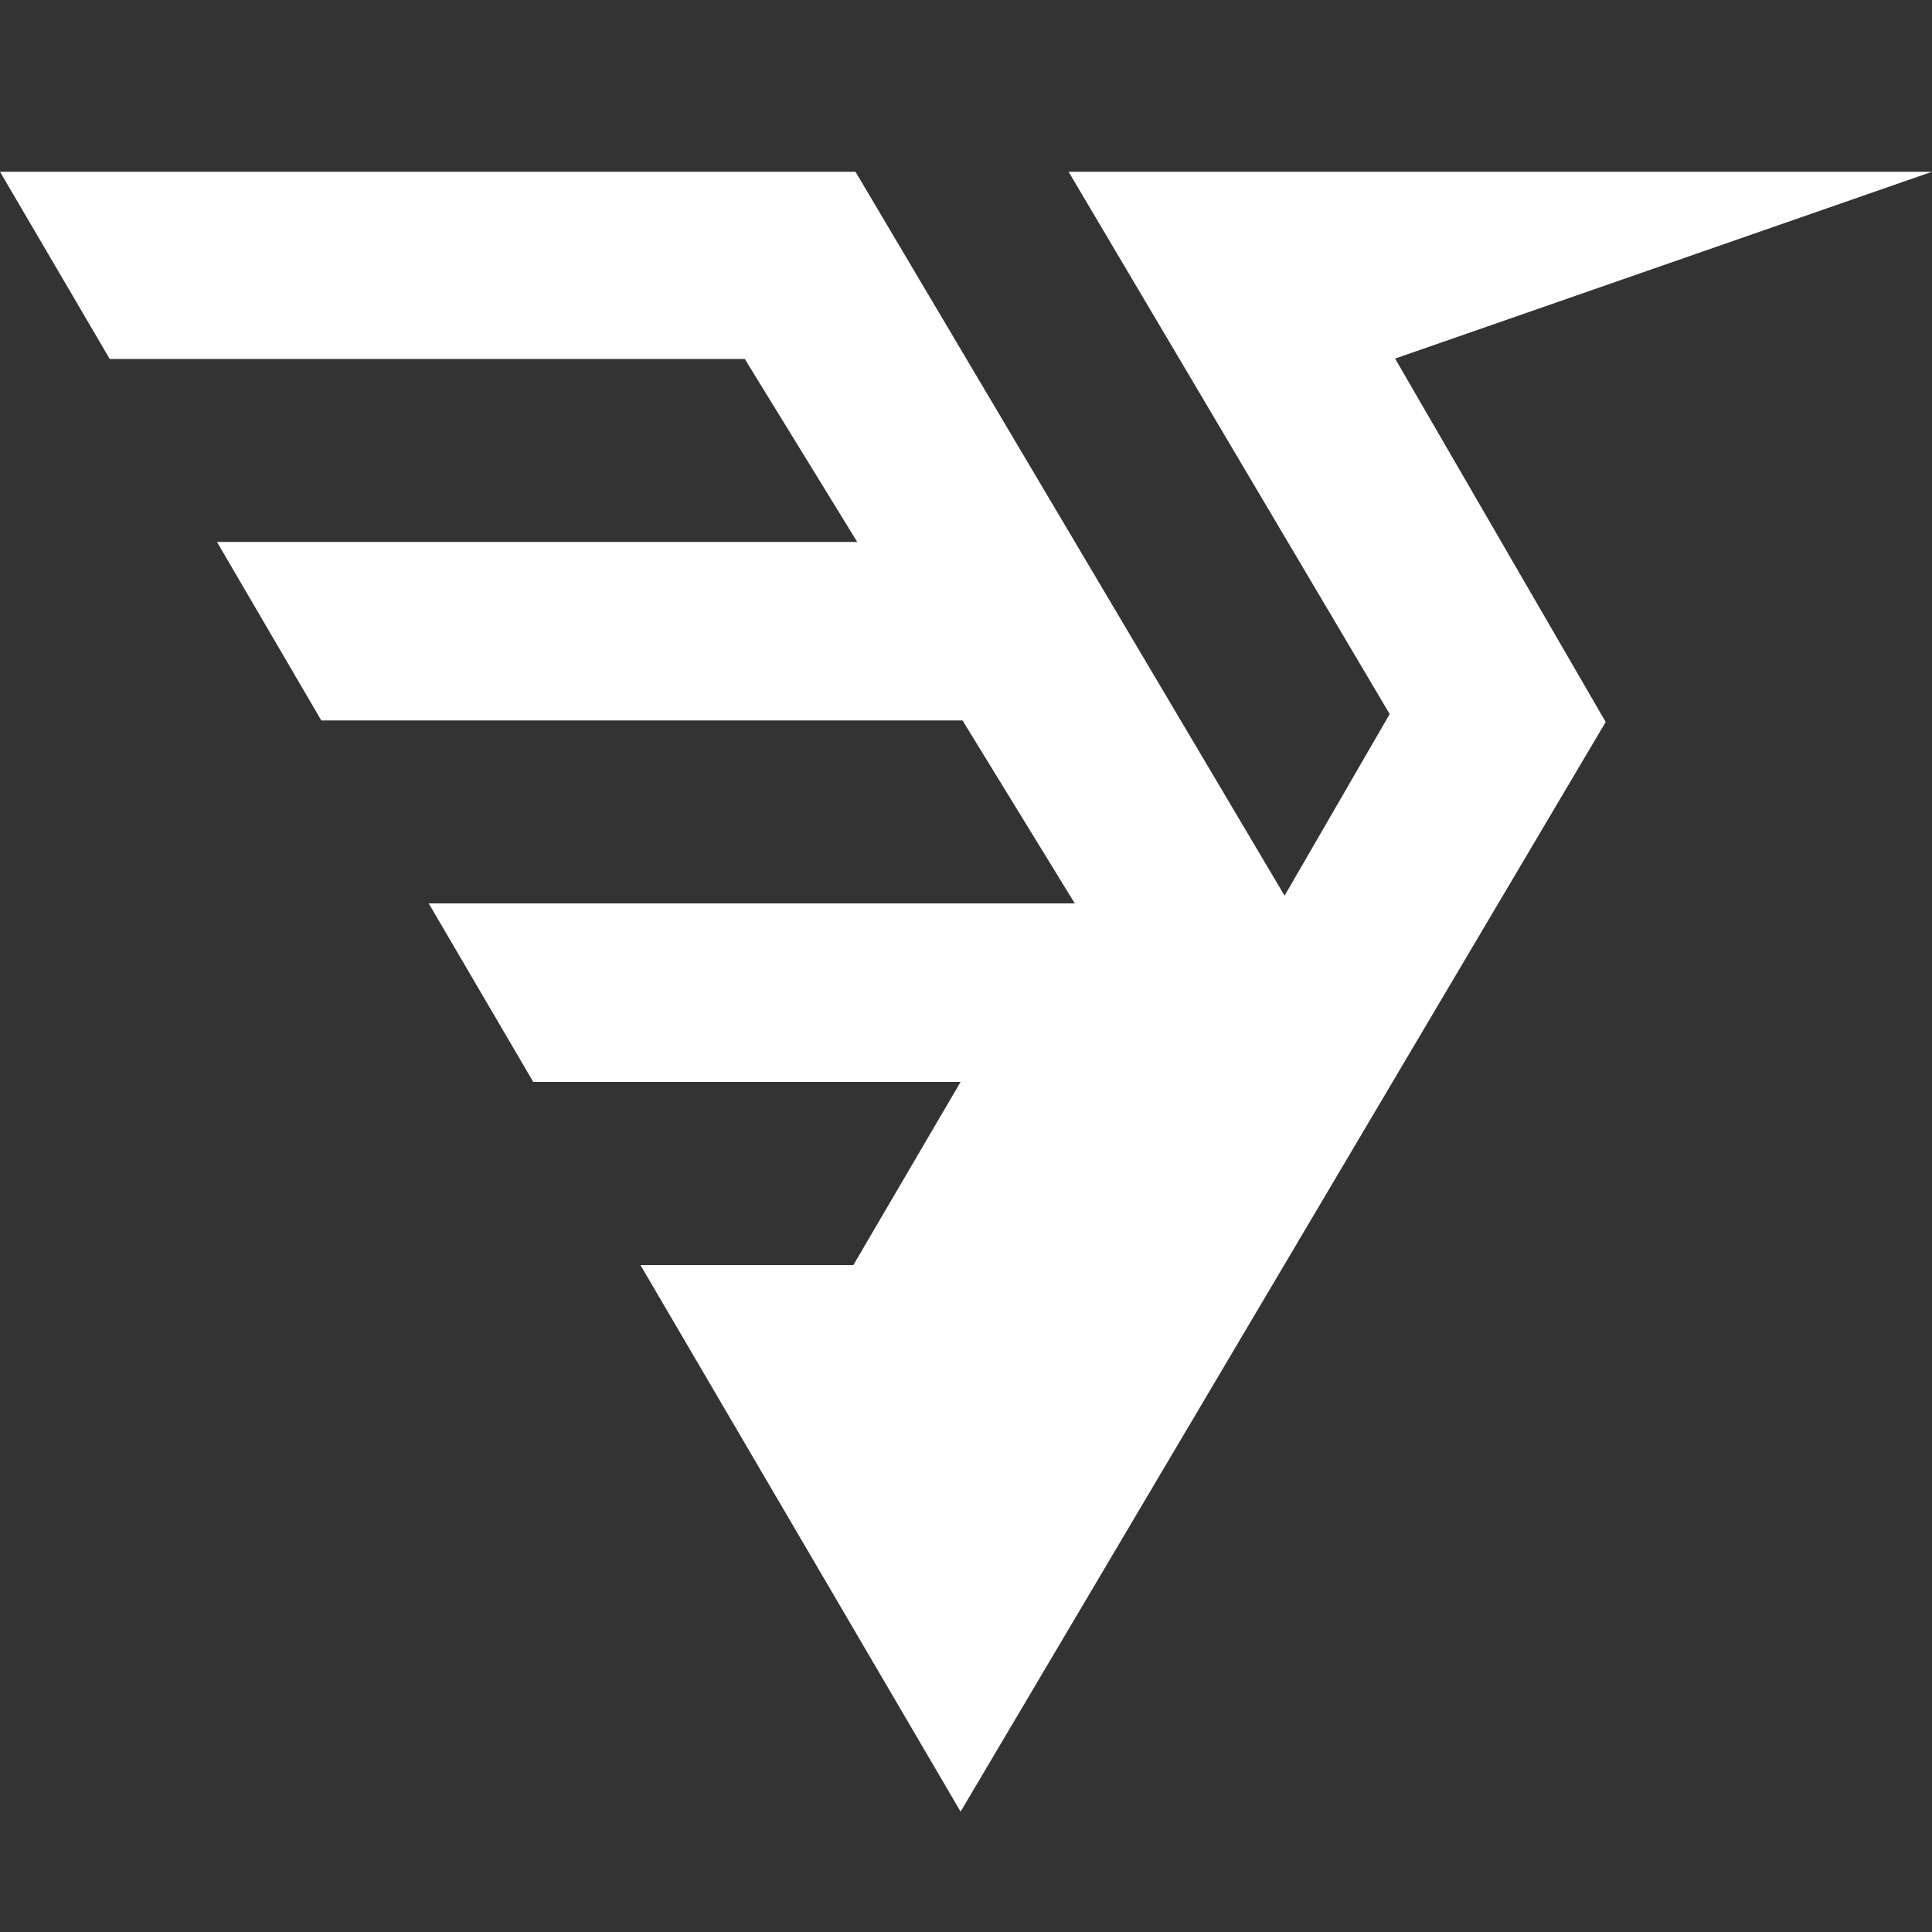 <?xml version="1.0" encoding="utf-8"?>
<!-- Generator: Adobe Illustrator 24.0.1, SVG Export Plug-In . SVG Version: 6.00 Build 0)  -->
<svg version="1.1" id="Layer_2" xmlns="http://www.w3.org/2000/svg" xmlns:xlink="http://www.w3.org/1999/xlink" x="0px" y="0px"
	 viewBox="0 0 1000 1000" style="enable-background:new 0 0 1000 1000;" xml:space="preserve">
<rect x="0" y="0" width="1000" height="1000" fill="#333333" stroke="none"/>
<style type="text/css">
	.st0{fill:#FFFFFF;}
</style>
<polygon class="st0" points="722.1,185.6 831.1,373.7 497.2,937.7 331.5,654.8 441.7,654.8 497.2,560 276,560 221.9,467.6 
	556.3,467.6 498.2,372.9 166.3,372.9 112.3,280.5 443.7,280.5 385.5,185.8 56.8,185.8 0,88.9 442.8,88.9 664.9,463.6 719.3,369.6 
	553.1,88.9 1000,88.9 "/>
</svg>
